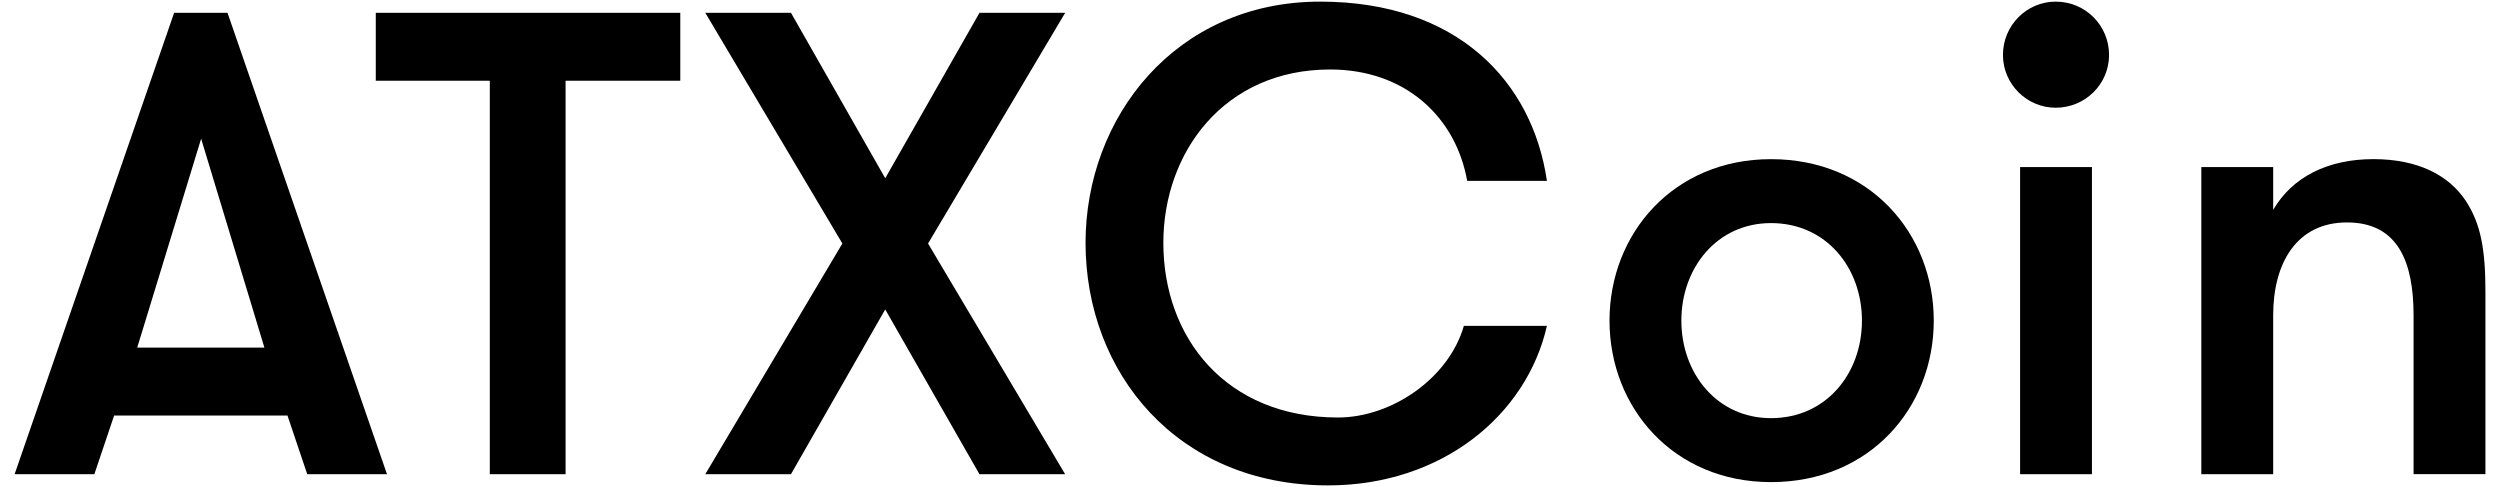 <?xml version="1.0" encoding="utf-8"?>
<!-- Generator: Adobe Illustrator 25.4.1, SVG Export Plug-In . SVG Version: 6.00 Build 0)  -->
<svg version="1.1" id="Layer_1" xmlns="http://www.w3.org/2000/svg" xmlns:xlink="http://www.w3.org/1999/xlink" x="0px" y="0px"
	 viewBox="0 0 770 150" style="enable-background:new 0 0 770 150;" xml:space="preserve">
<style type="text/css">
	.st0{fill:#FFFFFF;}
	.st1{clip-path:url(#SVGID_00000044138771063668510540000015002677115588066439_);}
	.st2{clip-path:url(#SVGID_00000116222174346279944810000006080098030494818997_);fill:#F3EDDF;}
	.st3{clip-path:url(#SVGID_00000116222174346279944810000006080098030494818997_);fill:#62D9D9;}
	.st4{opacity:0.9;clip-path:url(#SVGID_00000116222174346279944810000006080098030494818997_);fill:#F25D50;}
	.st5{opacity:0.7;clip-path:url(#SVGID_00000116222174346279944810000006080098030494818997_);}
	.st6{fill:#07869F;}
	.st7{opacity:0.5;clip-path:url(#SVGID_00000116222174346279944810000006080098030494818997_);}
	.st8{fill:#F3EDDF;}
	.st9{opacity:0.67;clip-path:url(#SVGID_00000116222174346279944810000006080098030494818997_);}
	.st10{fill:url(#SVGID_00000183931369967081956320000011134551932696326323_);}
	.st11{clip-path:url(#SVGID_00000169549843831872147100000009308864224831422863_);}
	.st12{clip-path:url(#SVGID_00000121987567672482266200000013872886575798611365_);fill:#F3EDDF;}
	.st13{clip-path:url(#SVGID_00000121987567672482266200000013872886575798611365_);fill:#62D9D9;}
	.st14{opacity:0.9;clip-path:url(#SVGID_00000121987567672482266200000013872886575798611365_);fill:#F25D50;}
	.st15{opacity:0.7;clip-path:url(#SVGID_00000121987567672482266200000013872886575798611365_);}
	.st16{opacity:0.5;clip-path:url(#SVGID_00000121987567672482266200000013872886575798611365_);}
	.st17{opacity:0.67;clip-path:url(#SVGID_00000121987567672482266200000013872886575798611365_);}
	.st18{fill:url(#SVGID_00000091735938635415353350000000801769285814808473_);}
	.st19{clip-path:url(#SVGID_00000065060660317851210340000008157075265868876981_);}
	.st20{clip-path:url(#SVGID_00000166635978885452222610000014670894607373754045_);fill:#F3EDDF;}
	.st21{clip-path:url(#SVGID_00000166635978885452222610000014670894607373754045_);fill:#62D9D9;}
	.st22{opacity:0.9;clip-path:url(#SVGID_00000166635978885452222610000014670894607373754045_);fill:#F25D50;}
	.st23{opacity:0.7;clip-path:url(#SVGID_00000166635978885452222610000014670894607373754045_);}
	.st24{opacity:0.5;clip-path:url(#SVGID_00000166635978885452222610000014670894607373754045_);}
	.st25{opacity:0.67;clip-path:url(#SVGID_00000166635978885452222610000014670894607373754045_);}
	.st26{fill:url(#SVGID_00000047751803647434306930000000830529501725057460_);}
	.st27{clip-path:url(#SVGID_00000039847539872553310620000005360854971001799304_);}
	.st28{clip-path:url(#SVGID_00000045582050156464042420000007958152776424172190_);fill:#F3EDDF;}
	.st29{clip-path:url(#SVGID_00000045582050156464042420000007958152776424172190_);fill:#62D9D9;}
	.st30{opacity:0.9;clip-path:url(#SVGID_00000045582050156464042420000007958152776424172190_);fill:#F25D50;}
	.st31{opacity:0.7;clip-path:url(#SVGID_00000045582050156464042420000007958152776424172190_);}
	.st32{opacity:0.5;clip-path:url(#SVGID_00000045582050156464042420000007958152776424172190_);}
	.st33{opacity:0.67;clip-path:url(#SVGID_00000045582050156464042420000007958152776424172190_);}
	.st34{fill:url(#SVGID_00000043443935340865056300000007015964011636292530_);}
	.st35{fill:#62D9D9;}
	.st36{fill:#F25D50;}
	.st37{clip-path:url(#SVGID_00000004506688070183710910000006524254328710974349_);fill:#F3EDDF;}
	.st38{clip-path:url(#SVGID_00000004506688070183710910000006524254328710974349_);fill:#62D9D9;}
	.st39{opacity:0.9;clip-path:url(#SVGID_00000004506688070183710910000006524254328710974349_);fill:#F25D50;}
	.st40{opacity:0.7;clip-path:url(#SVGID_00000004506688070183710910000006524254328710974349_);}
	.st41{opacity:0.46;clip-path:url(#SVGID_00000004506688070183710910000006524254328710974349_);}
	.st42{opacity:0.67;clip-path:url(#SVGID_00000004506688070183710910000006524254328710974349_);}
	.st43{fill:url(#SVGID_00000057851287014717055740000005832004824204493701_);}
	.st44{clip-path:url(#SVGID_00000012441722577016838940000000720482095628909716_);fill:#F3EDDF;}
	.st45{clip-path:url(#SVGID_00000012441722577016838940000000720482095628909716_);fill:#62D9D9;}
	.st46{opacity:0.9;clip-path:url(#SVGID_00000012441722577016838940000000720482095628909716_);fill:#F25D50;}
	.st47{opacity:0.7;clip-path:url(#SVGID_00000012441722577016838940000000720482095628909716_);}
	.st48{opacity:0.46;clip-path:url(#SVGID_00000012441722577016838940000000720482095628909716_);}
	.st49{opacity:0.67;clip-path:url(#SVGID_00000012441722577016838940000000720482095628909716_);}
	.st50{fill:url(#SVGID_00000161630205854960352430000013085745634582054791_);}
	.st51{clip-path:url(#SVGID_00000118356433668478219460000015794704140665399226_);fill:#F3EDDF;}
	.st52{clip-path:url(#SVGID_00000118356433668478219460000015794704140665399226_);fill:#62D9D9;}
	.st53{opacity:0.9;clip-path:url(#SVGID_00000118356433668478219460000015794704140665399226_);fill:#F25D50;}
	.st54{opacity:0.7;clip-path:url(#SVGID_00000118356433668478219460000015794704140665399226_);}
	.st55{opacity:0.46;clip-path:url(#SVGID_00000118356433668478219460000015794704140665399226_);}
	.st56{opacity:0.67;clip-path:url(#SVGID_00000118356433668478219460000015794704140665399226_);}
	.st57{fill:url(#SVGID_00000178911224733751186480000016493196188682299549_);}
</style>
<g>
	<g>
		<path d="M94.63,146.05l-6.09-18.07H35.15l-6.09,18.07H4.5L53.63,3.95h16.44l49.12,142.1H94.63z M61.95,42.72l-19.69,64.35h39.18
			L61.95,42.72z"/>
		<path d="M150.86,24.86h-35.12V3.95h93.79v20.91H174.2v121.19h-23.34V24.86z"/>
		<path d="M301.68,3.95h26.39L285.84,75l42.22,71.05h-26.39L272.65,95.3l-29.03,50.75h-26.39L259.45,75L217.23,3.95h26.39
			l29.03,50.95L301.68,3.95z"/>
		<path d="M476.45,100.38c-6.29,27.61-32.48,49.12-67.4,49.12c-46.49,0-74.7-34.71-74.7-74.7c0-38.57,27.61-74.3,72.27-74.3
			c42.22,0,65.37,24.56,69.83,55.21h-24.56c-3.45-19.49-18.88-34.31-42.22-34.31c-32.68,0-51.36,25.58-51.36,53.39
			c0,29.23,19.28,53.8,53.79,53.8c16.44,0,34.1-11.98,38.77-28.22H476.45z"/>
		<path d="M495.73,98.75c0-26.79,19.69-49.73,49.73-49.73c30.45,0,50.14,22.94,50.14,49.73c0,26.8-19.69,49.74-50.14,49.74
			C515.42,148.49,495.73,125.55,495.73,98.75z M573.48,98.75c0-16.24-10.96-30.04-28.01-30.04c-16.65,0-27.61,13.8-27.61,30.04
			c0,16.24,10.96,30.04,27.61,30.04C562.51,128.79,573.48,114.99,573.48,98.75z"/>
		<path d="M633.15,0.5c9.14,0,16.44,7.31,16.44,16.44c0,8.93-7.31,16.24-16.44,16.24c-8.93,0-16.24-7.31-16.24-16.24
			C616.91,7.81,624.22,0.5,633.15,0.5z M622.19,51.45h22.13v94.6h-22.13V51.45z"/>
		<path d="M678.01,51.45h22.13v13.19c5.89-10.15,16.85-15.63,30.86-15.63c13.6,0,23.14,4.87,28.42,12.79
			c4.67,7.11,6.09,15.02,6.09,28.01v56.23h-22.13V97.13c0-16.24-4.67-28.62-20.5-28.62c-15.43,0-22.74,12.38-22.74,28.62v48.92
			h-22.13V51.45z"/>
	</g>
</g>
</svg>
